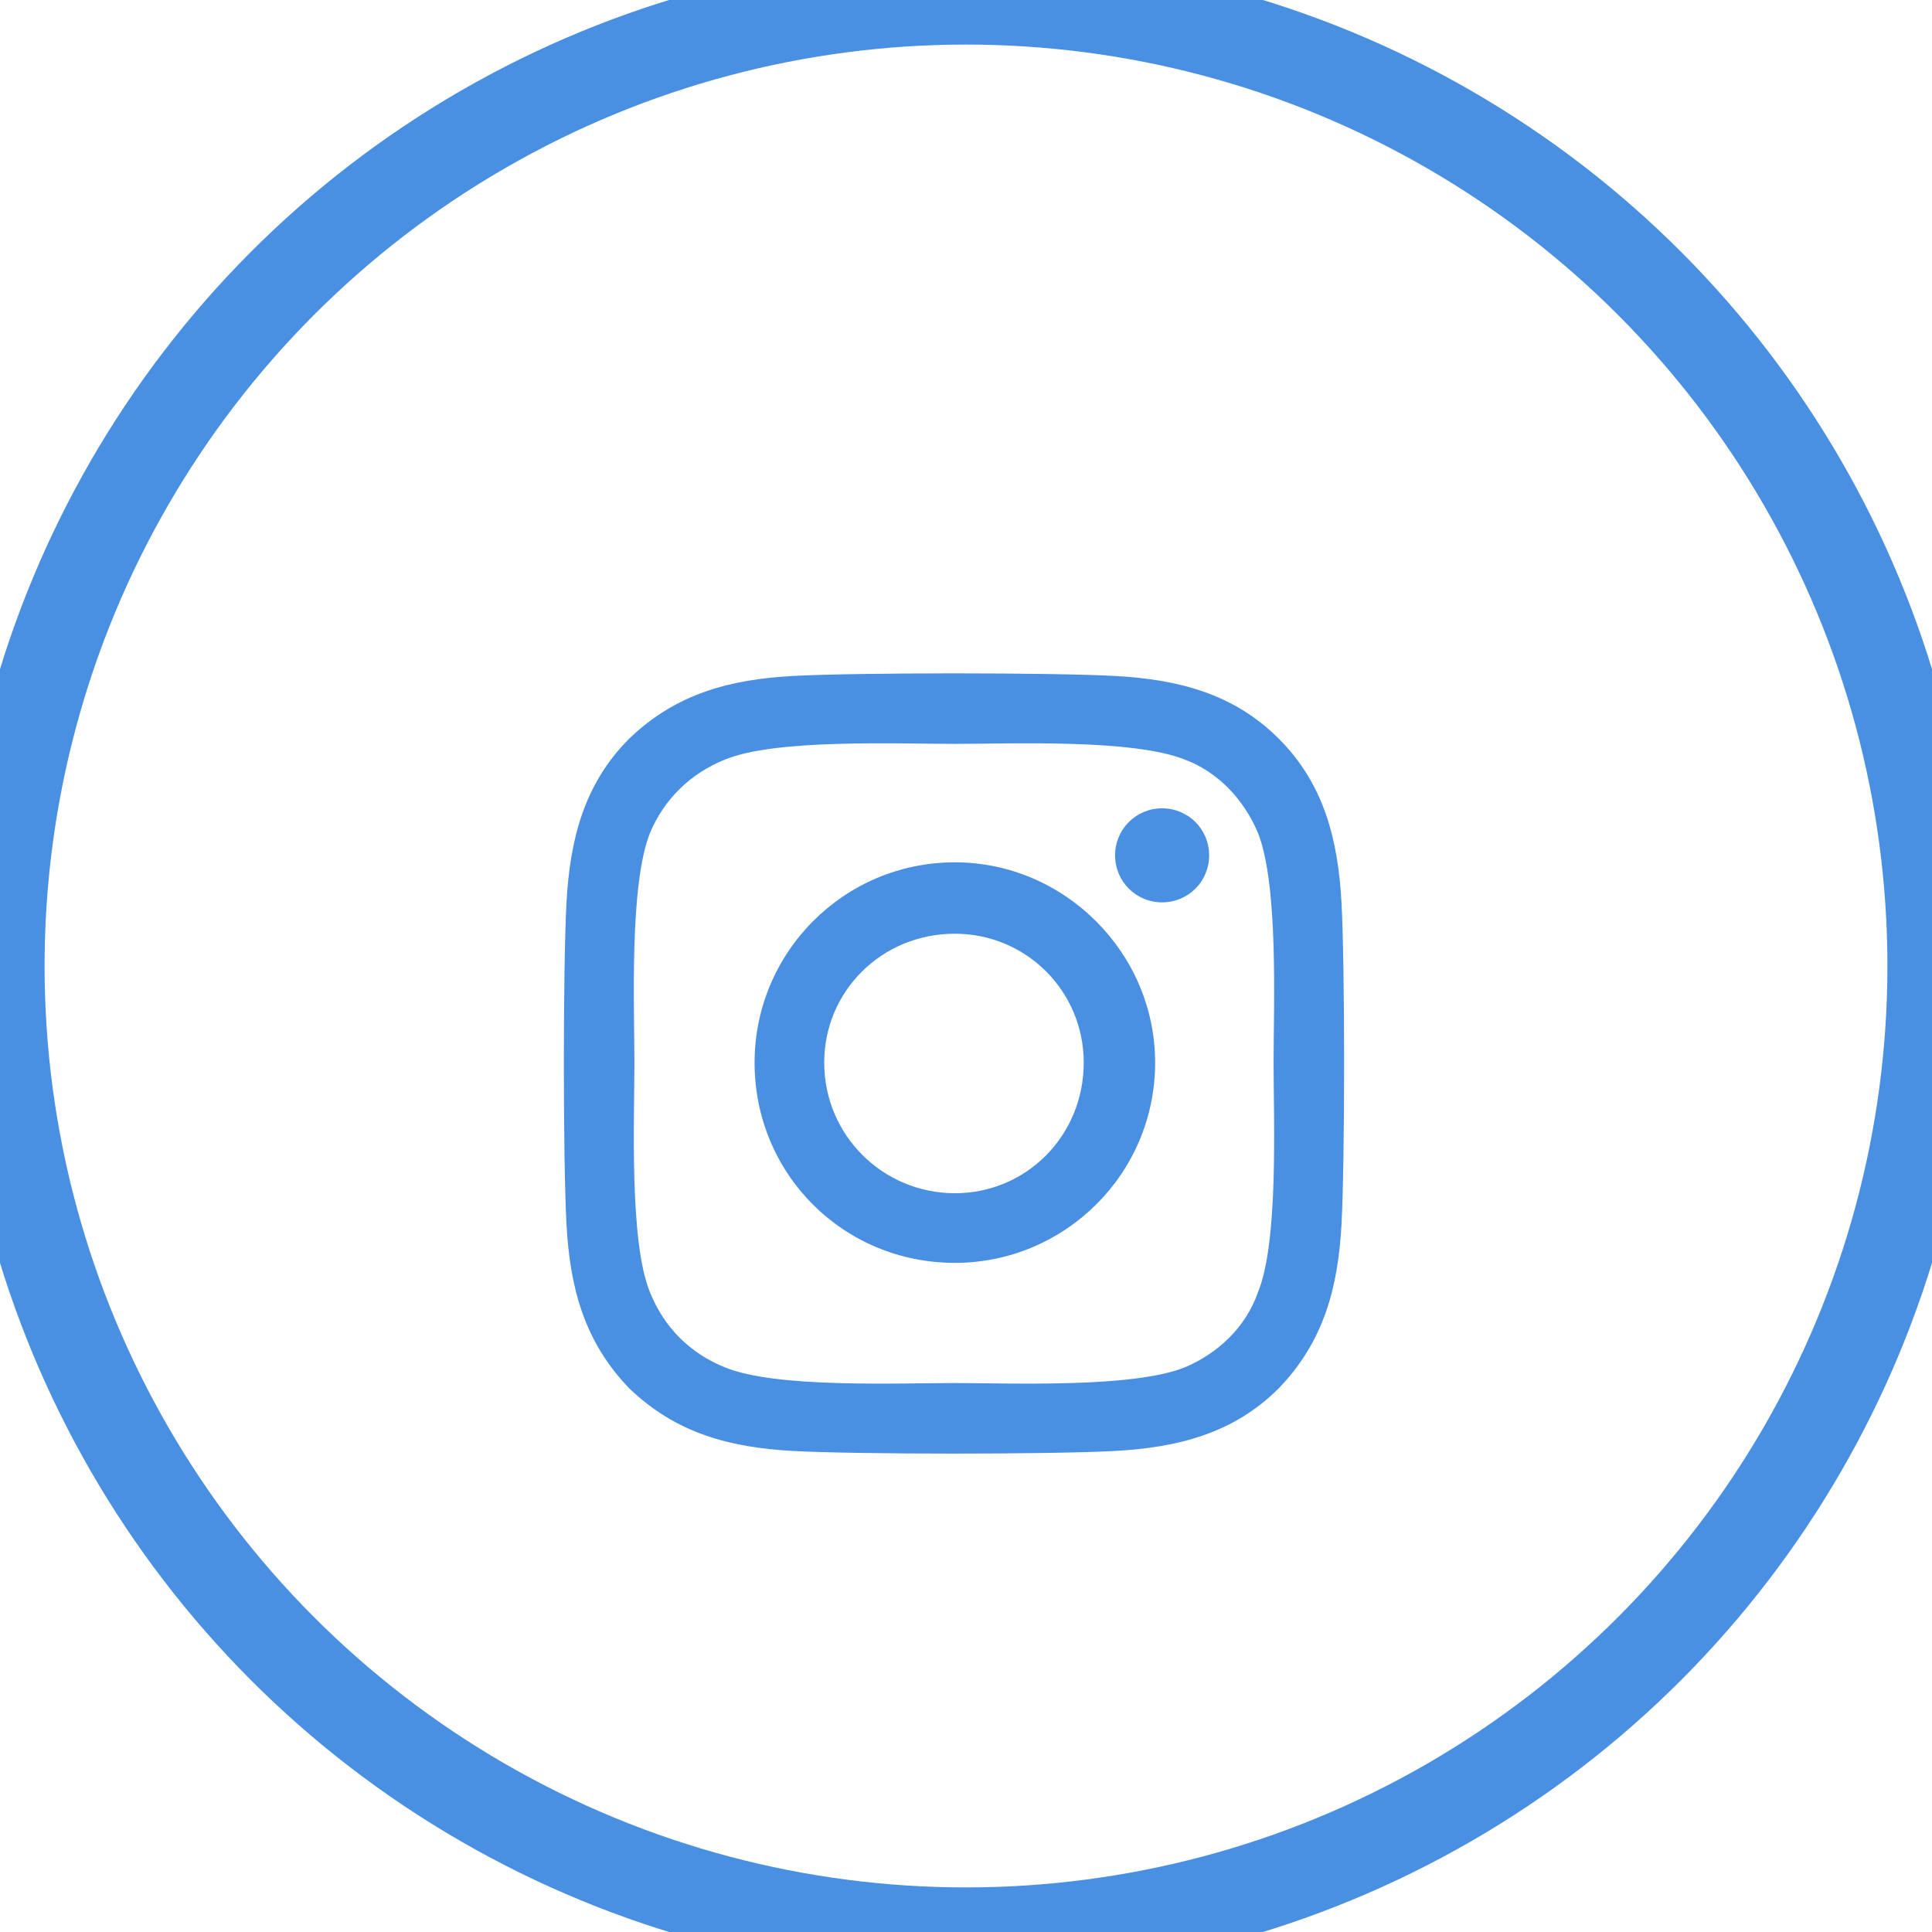 <svg width="65" height="65" viewBox="0 0 65 65" fill="none" xmlns="http://www.w3.org/2000/svg">
<g id="Group" clip-path="url(#clip0)">
<path id="instagram" d="M32.125 29.012C28.375 29.012 25.387 32.059 25.387 35.75C25.387 39.5 28.375 42.488 32.125 42.488C35.816 42.488 38.863 39.5 38.863 35.75C38.863 32.059 35.816 29.012 32.125 29.012ZM32.125 40.145C29.723 40.145 27.73 38.211 27.73 35.75C27.73 33.348 29.664 31.414 32.125 31.414C34.527 31.414 36.461 33.348 36.461 35.75C36.461 38.211 34.527 40.145 32.125 40.145ZM40.68 28.777C40.68 27.898 39.977 27.195 39.098 27.195C38.219 27.195 37.516 27.898 37.516 28.777C37.516 29.656 38.219 30.359 39.098 30.359C39.977 30.359 40.68 29.656 40.68 28.777ZM45.133 30.359C45.016 28.25 44.547 26.375 43.023 24.852C41.5 23.328 39.625 22.859 37.516 22.742C35.348 22.625 28.844 22.625 26.676 22.742C24.566 22.859 22.75 23.328 21.168 24.852C19.645 26.375 19.176 28.25 19.059 30.359C18.941 32.527 18.941 39.031 19.059 41.199C19.176 43.309 19.645 45.125 21.168 46.707C22.75 48.23 24.566 48.699 26.676 48.816C28.844 48.934 35.348 48.934 37.516 48.816C39.625 48.699 41.5 48.23 43.023 46.707C44.547 45.125 45.016 43.309 45.133 41.199C45.25 39.031 45.25 32.527 45.133 30.359ZM42.32 43.484C41.91 44.656 40.973 45.535 39.859 46.004C38.102 46.707 34 46.531 32.125 46.531C30.191 46.531 26.09 46.707 24.391 46.004C23.219 45.535 22.34 44.656 21.871 43.484C21.168 41.785 21.344 37.684 21.344 35.75C21.344 33.875 21.168 29.773 21.871 28.016C22.34 26.902 23.219 26.023 24.391 25.555C26.09 24.852 30.191 25.027 32.125 25.027C34 25.027 38.102 24.852 39.859 25.555C40.973 25.965 41.852 26.902 42.32 28.016C43.023 29.773 42.848 33.875 42.848 35.75C42.848 37.684 43.023 41.785 42.32 43.484Z" fill="#4A90E2"/>
<circle id="Oval Copy" cx="32.5" cy="32.5" r="32.5" stroke="#4A90E2" stroke-width="3"/>
</g>
<defs>
<clipPath id="clip0">
<rect width="65" height="65" fill="white"/>
</clipPath>
</defs>
</svg>
